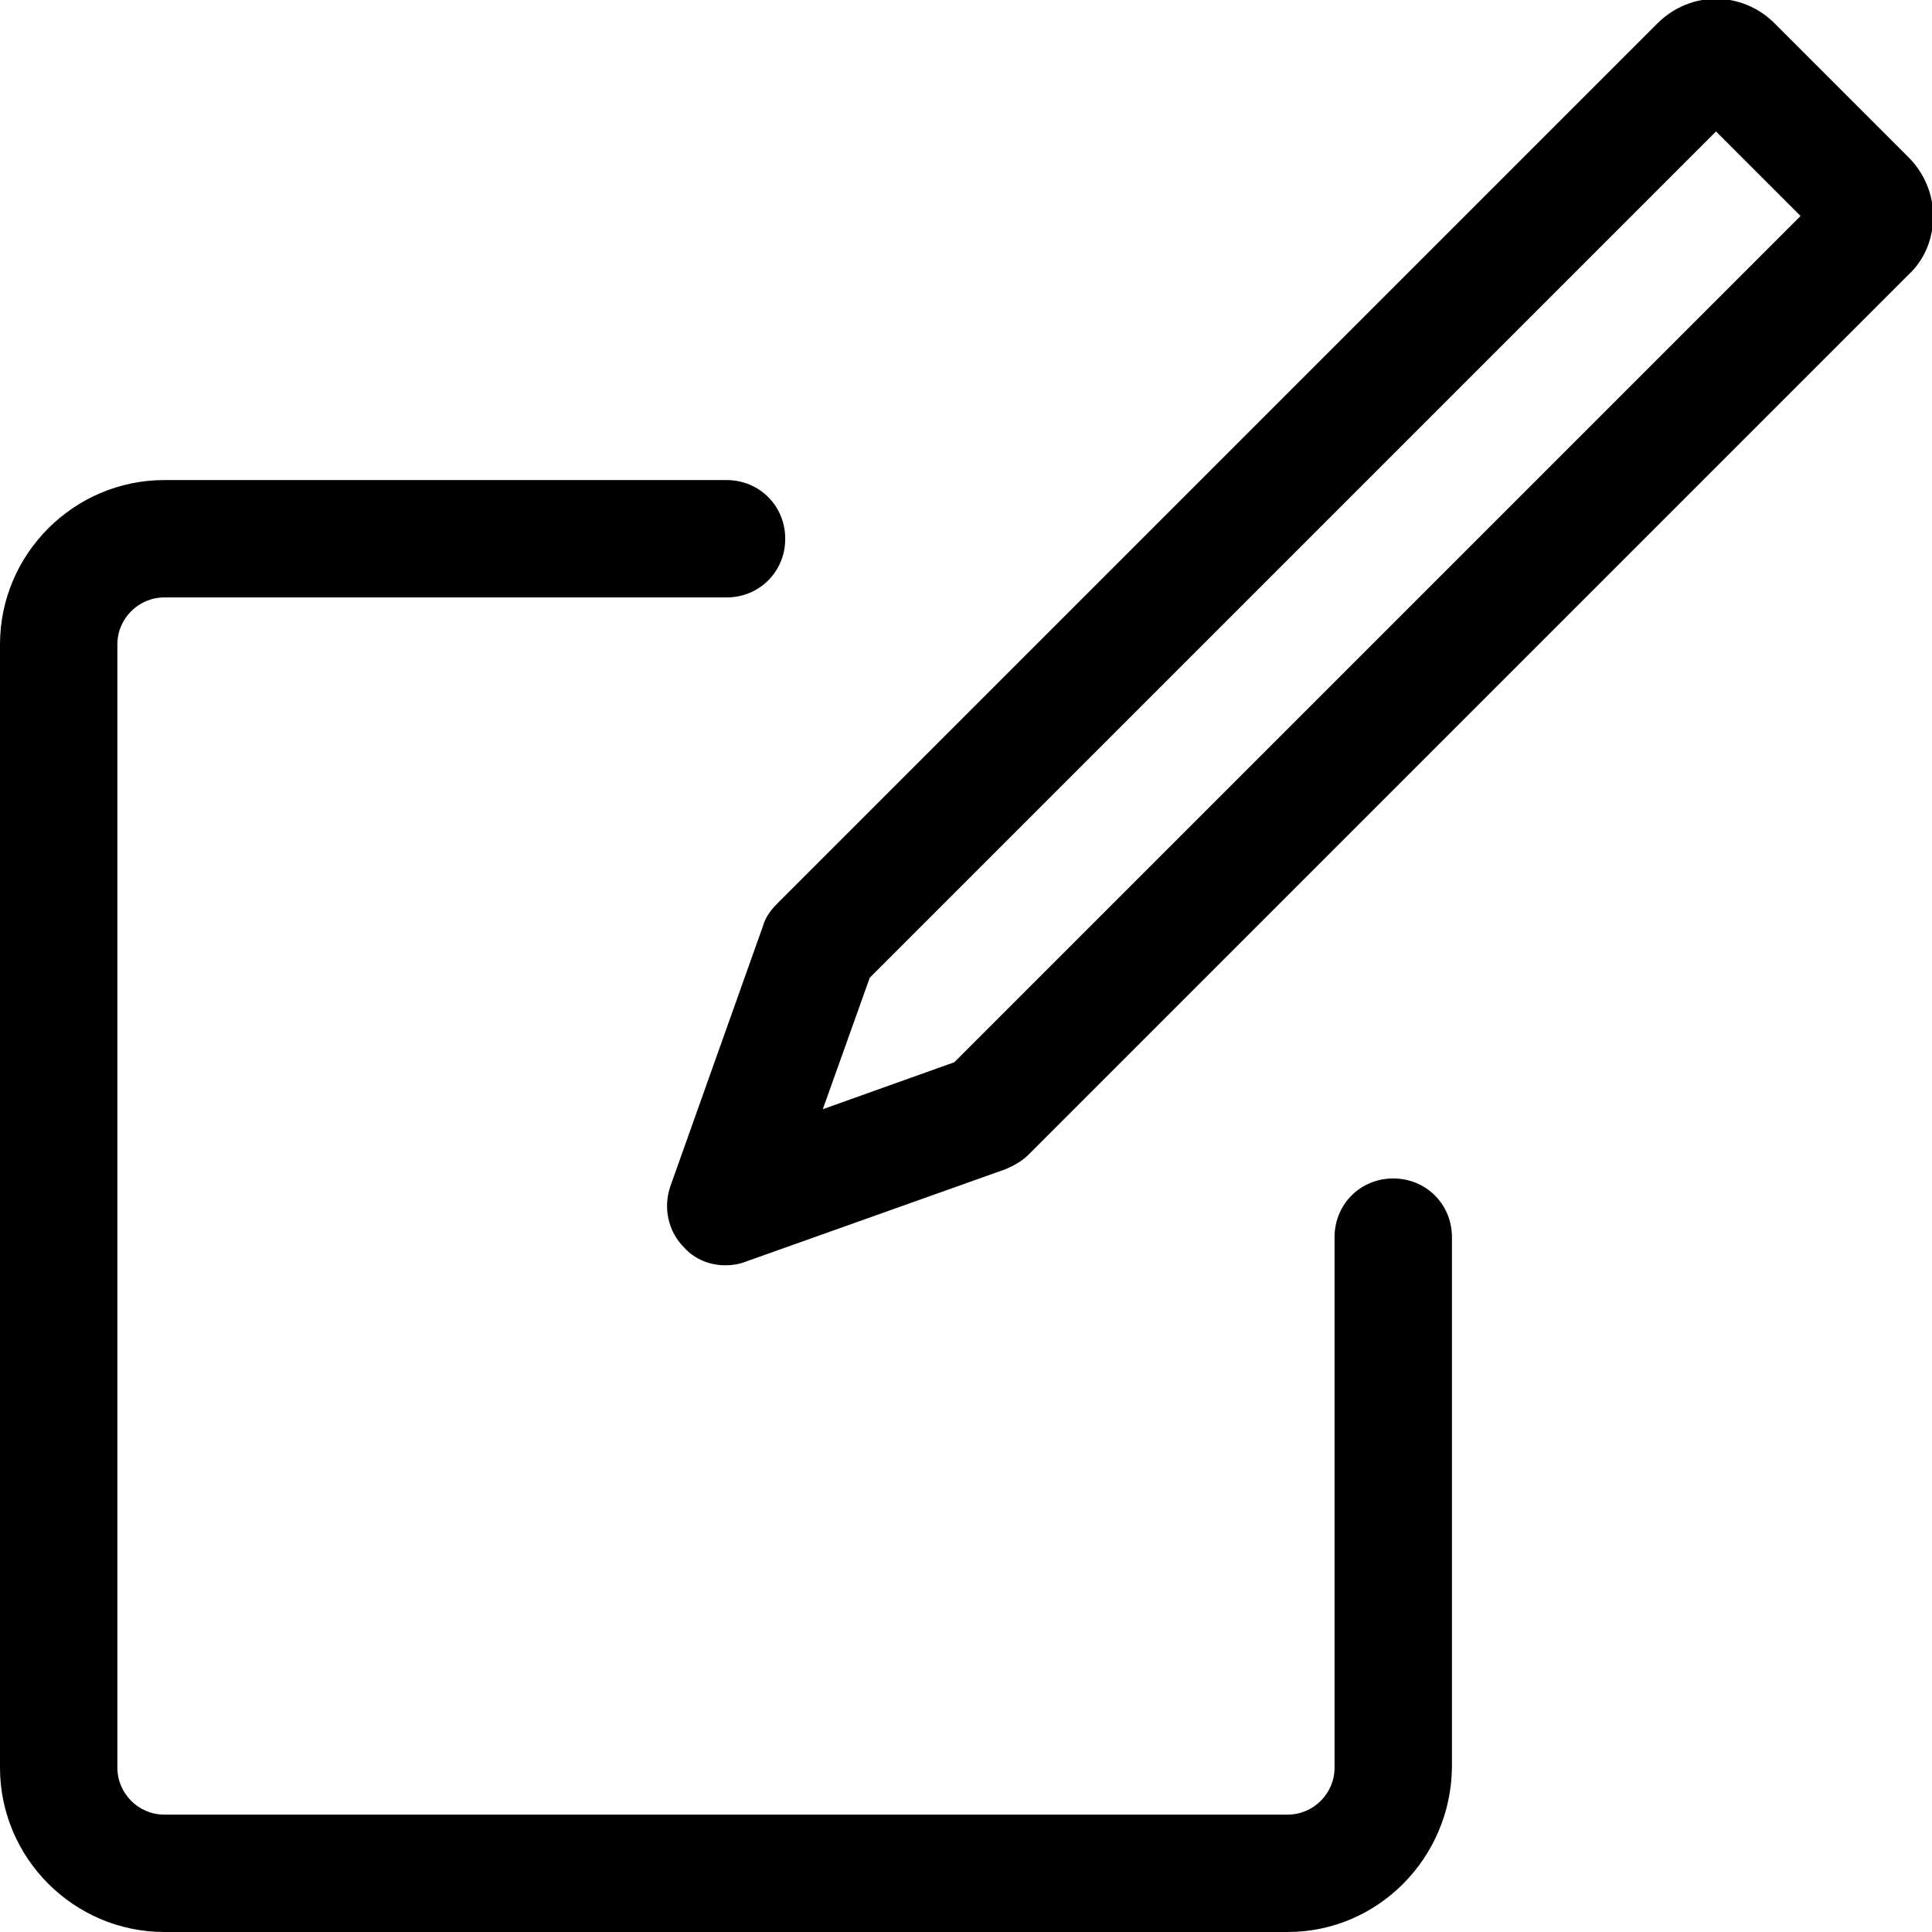 <?xml version="1.0" encoding="utf-8"?>
<!-- Generator: Adobe Illustrator 25.3.1, SVG Export Plug-In . SVG Version: 6.00 Build 0)  -->
<svg version="1.1" xmlns="http://www.w3.org/2000/svg" xmlns:xlink="http://www.w3.org/1999/xlink" x="0px" y="0px"
	 viewBox="0 0 164.6 164.6" style="enable-background:new 0 0 164.6 164.6;" xml:space="preserve">
<g id="paper">
</g>
<g id="pen">
	<path class="st0" d="M109.7,164.6H14c-7.7,0-14-6.3-14-14V54.9c0-7.7,6.3-14,14-14h47.9c2.8,0,5,2.2,5,5s-2.2,5-5,5H14
		c-2.2,0-4,1.8-4,4v95.7c0,2.2,1.8,4,4,4h95.7c2.2,0,4-1.8,4-4v-45.2c0-2.8,2.2-5,5-5s5,2.2,5,5v45.2
		C123.6,158.3,117.4,164.6,109.7,164.6z"/>
	<path class="st0" d="M61.8,107.8c-1.3,0-2.6-0.5-3.5-1.5c-1.4-1.4-1.8-3.4-1.2-5.2L65,78.9c0.2-0.7,0.6-1.3,1.2-1.9l75-75
		c2.8-2.8,7.2-2.8,10,0l11.4,11.4c1.3,1.3,2.1,3.1,2.1,5c0,1.9-0.7,3.7-2.1,5l-75,75c-0.5,0.5-1.2,0.9-1.9,1.2l-22.2,7.9
		C63,107.7,62.4,107.8,61.8,107.8z M74.1,83.3l-4,11.2l11.2-4l72.1-72.1l-7.2-7.2L74.1,83.3z"/>
</g>
<g id="circle">
</g>
</svg>
